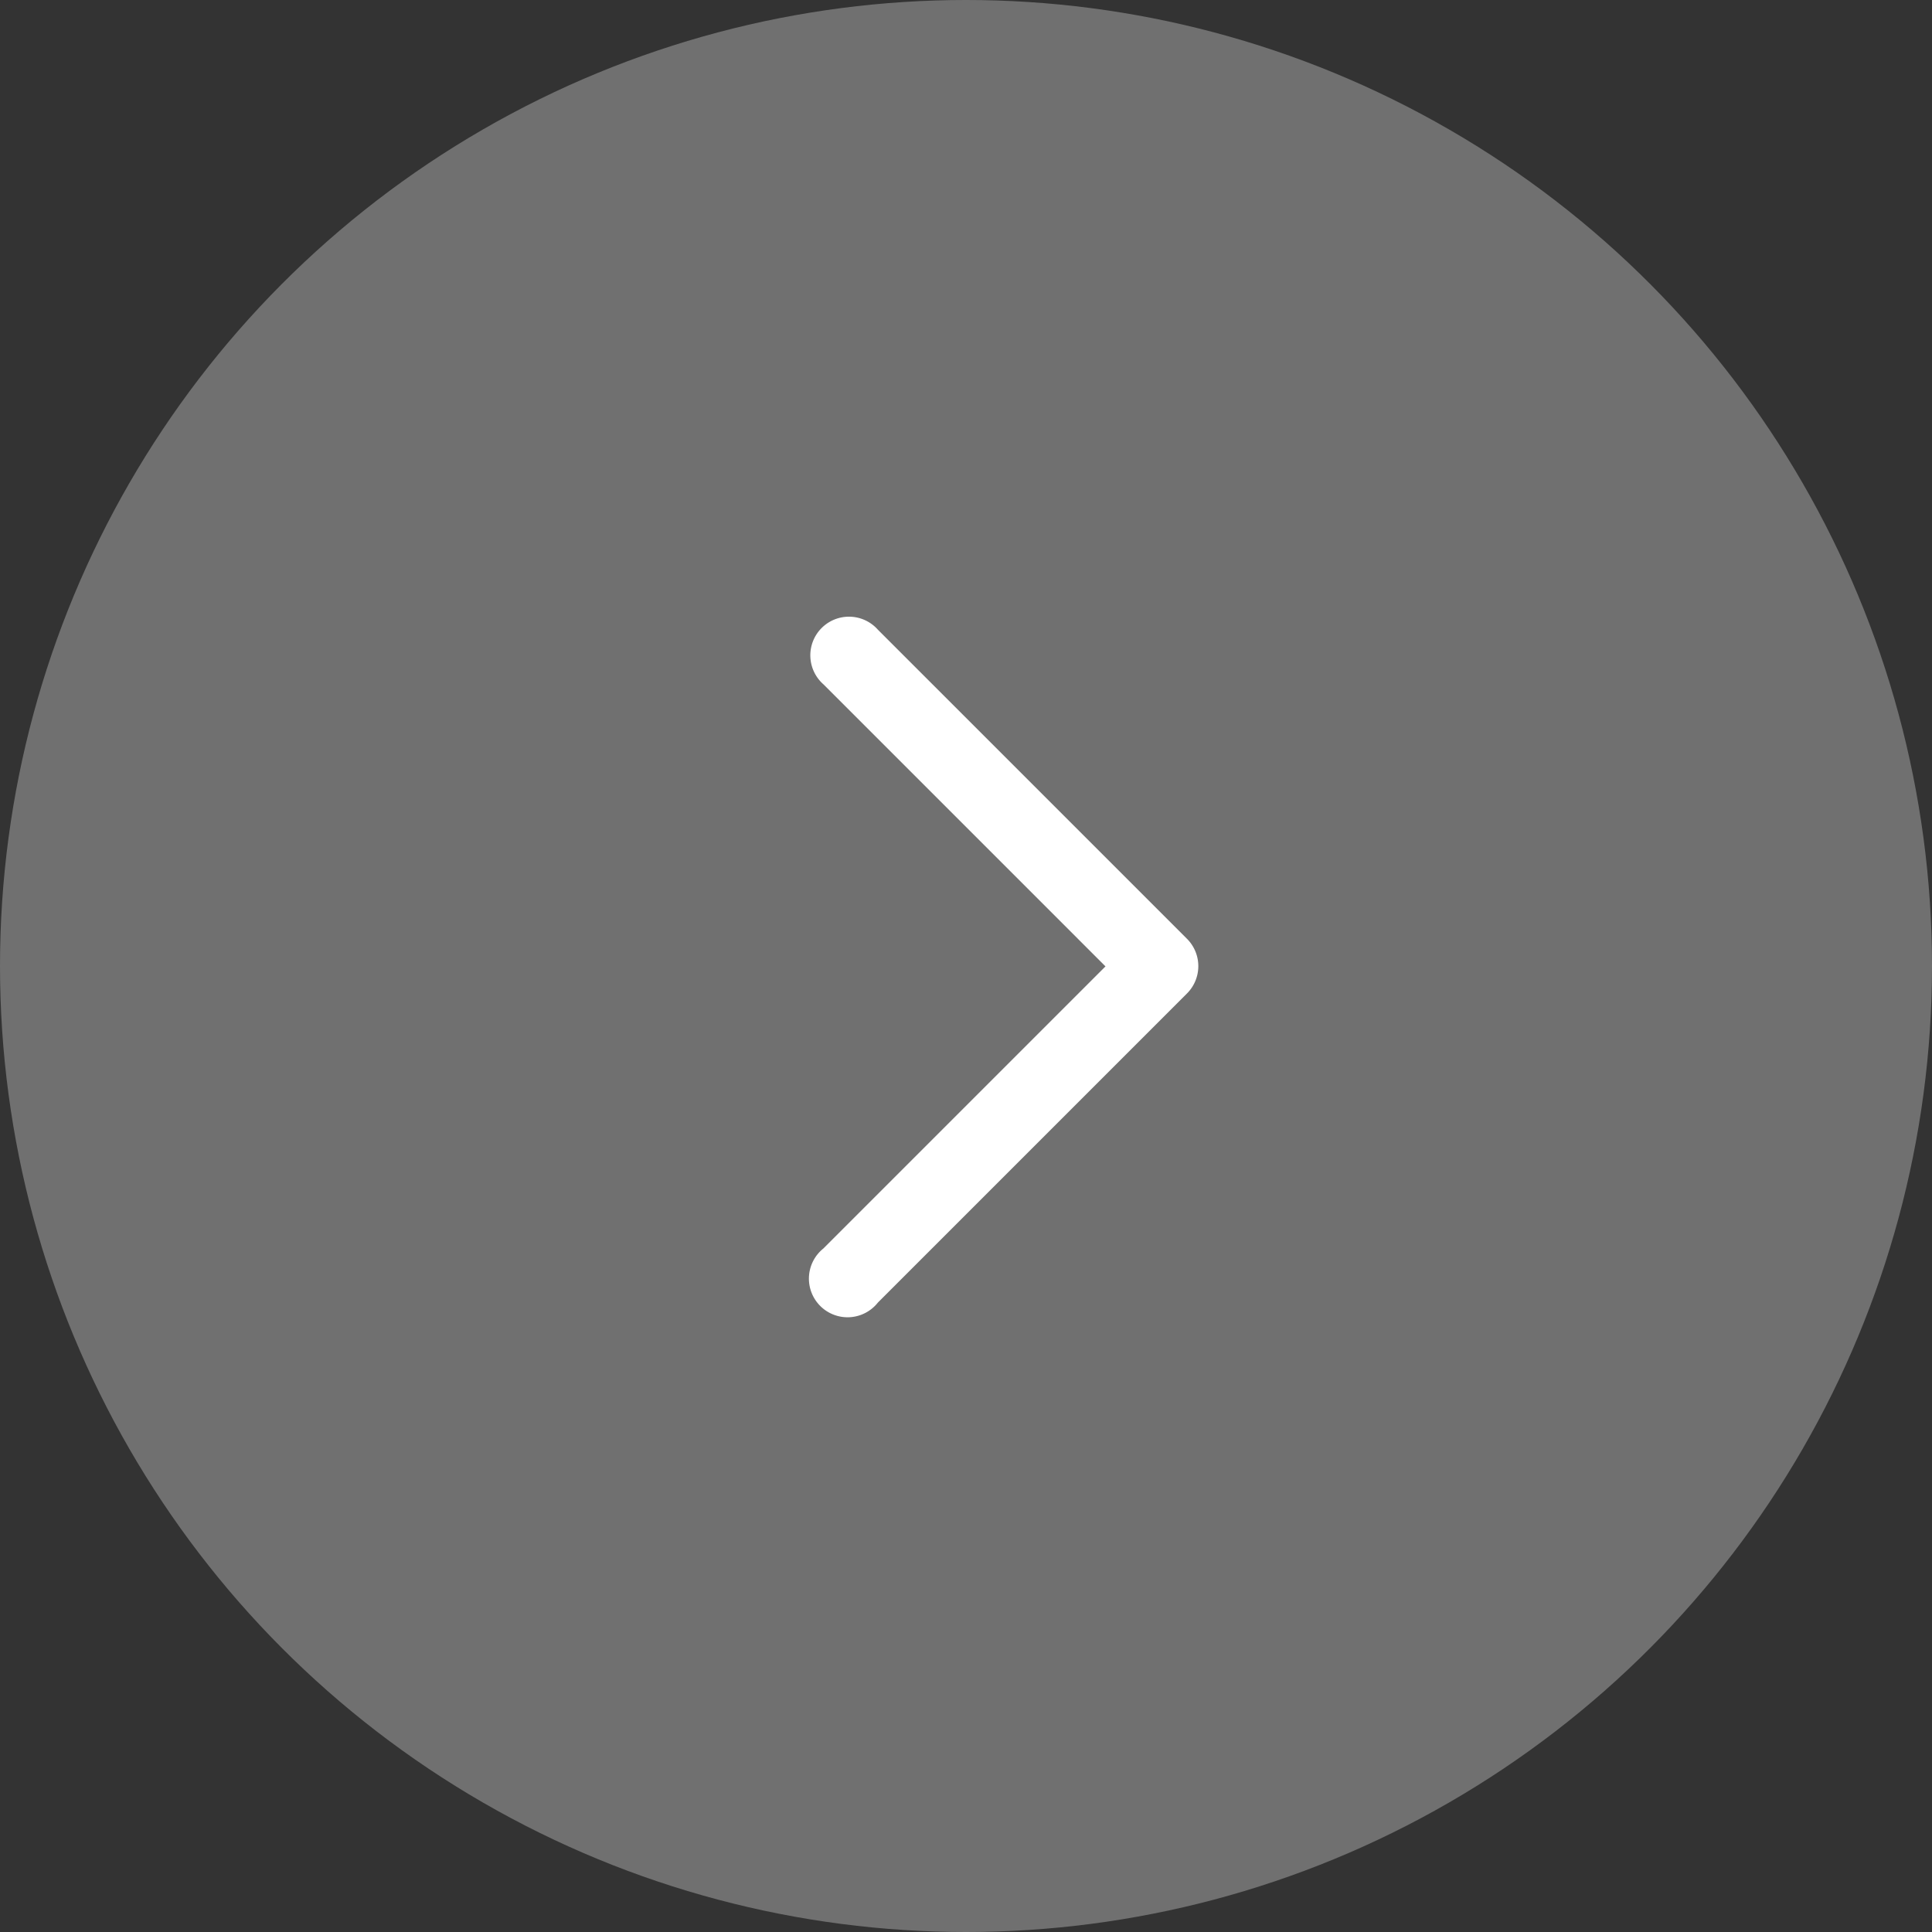 <svg id="_" data-name="#" xmlns="http://www.w3.org/2000/svg" width="50" height="50" viewBox="0 0 50 50">
  <rect x="0" y="0" width="50" height="50" fill="#333333" stroke="none"/>
<defs>
    <style>
      .cls-1, .cls-2 {
        fill: #fff;
      }

      .cls-1 {
        opacity: 0.3;
      }

      .cls-2 {
        fill-rule: evenodd;
      }
    </style>
  </defs>
  <circle class="cls-1" cx="25" cy="25" r="25"/>
  <path id="_2" data-name="#" class="cls-2" d="M1307.31,396.31l7.3-7.3-7.3-7.3a1,1,0,1,1,1.41-1.413l8,8a1,1,0,0,1,0,1.413l-8,8A1,1,0,1,1,1307.31,396.31Z" transform="translate(-1286 -364)"/>
</svg>
